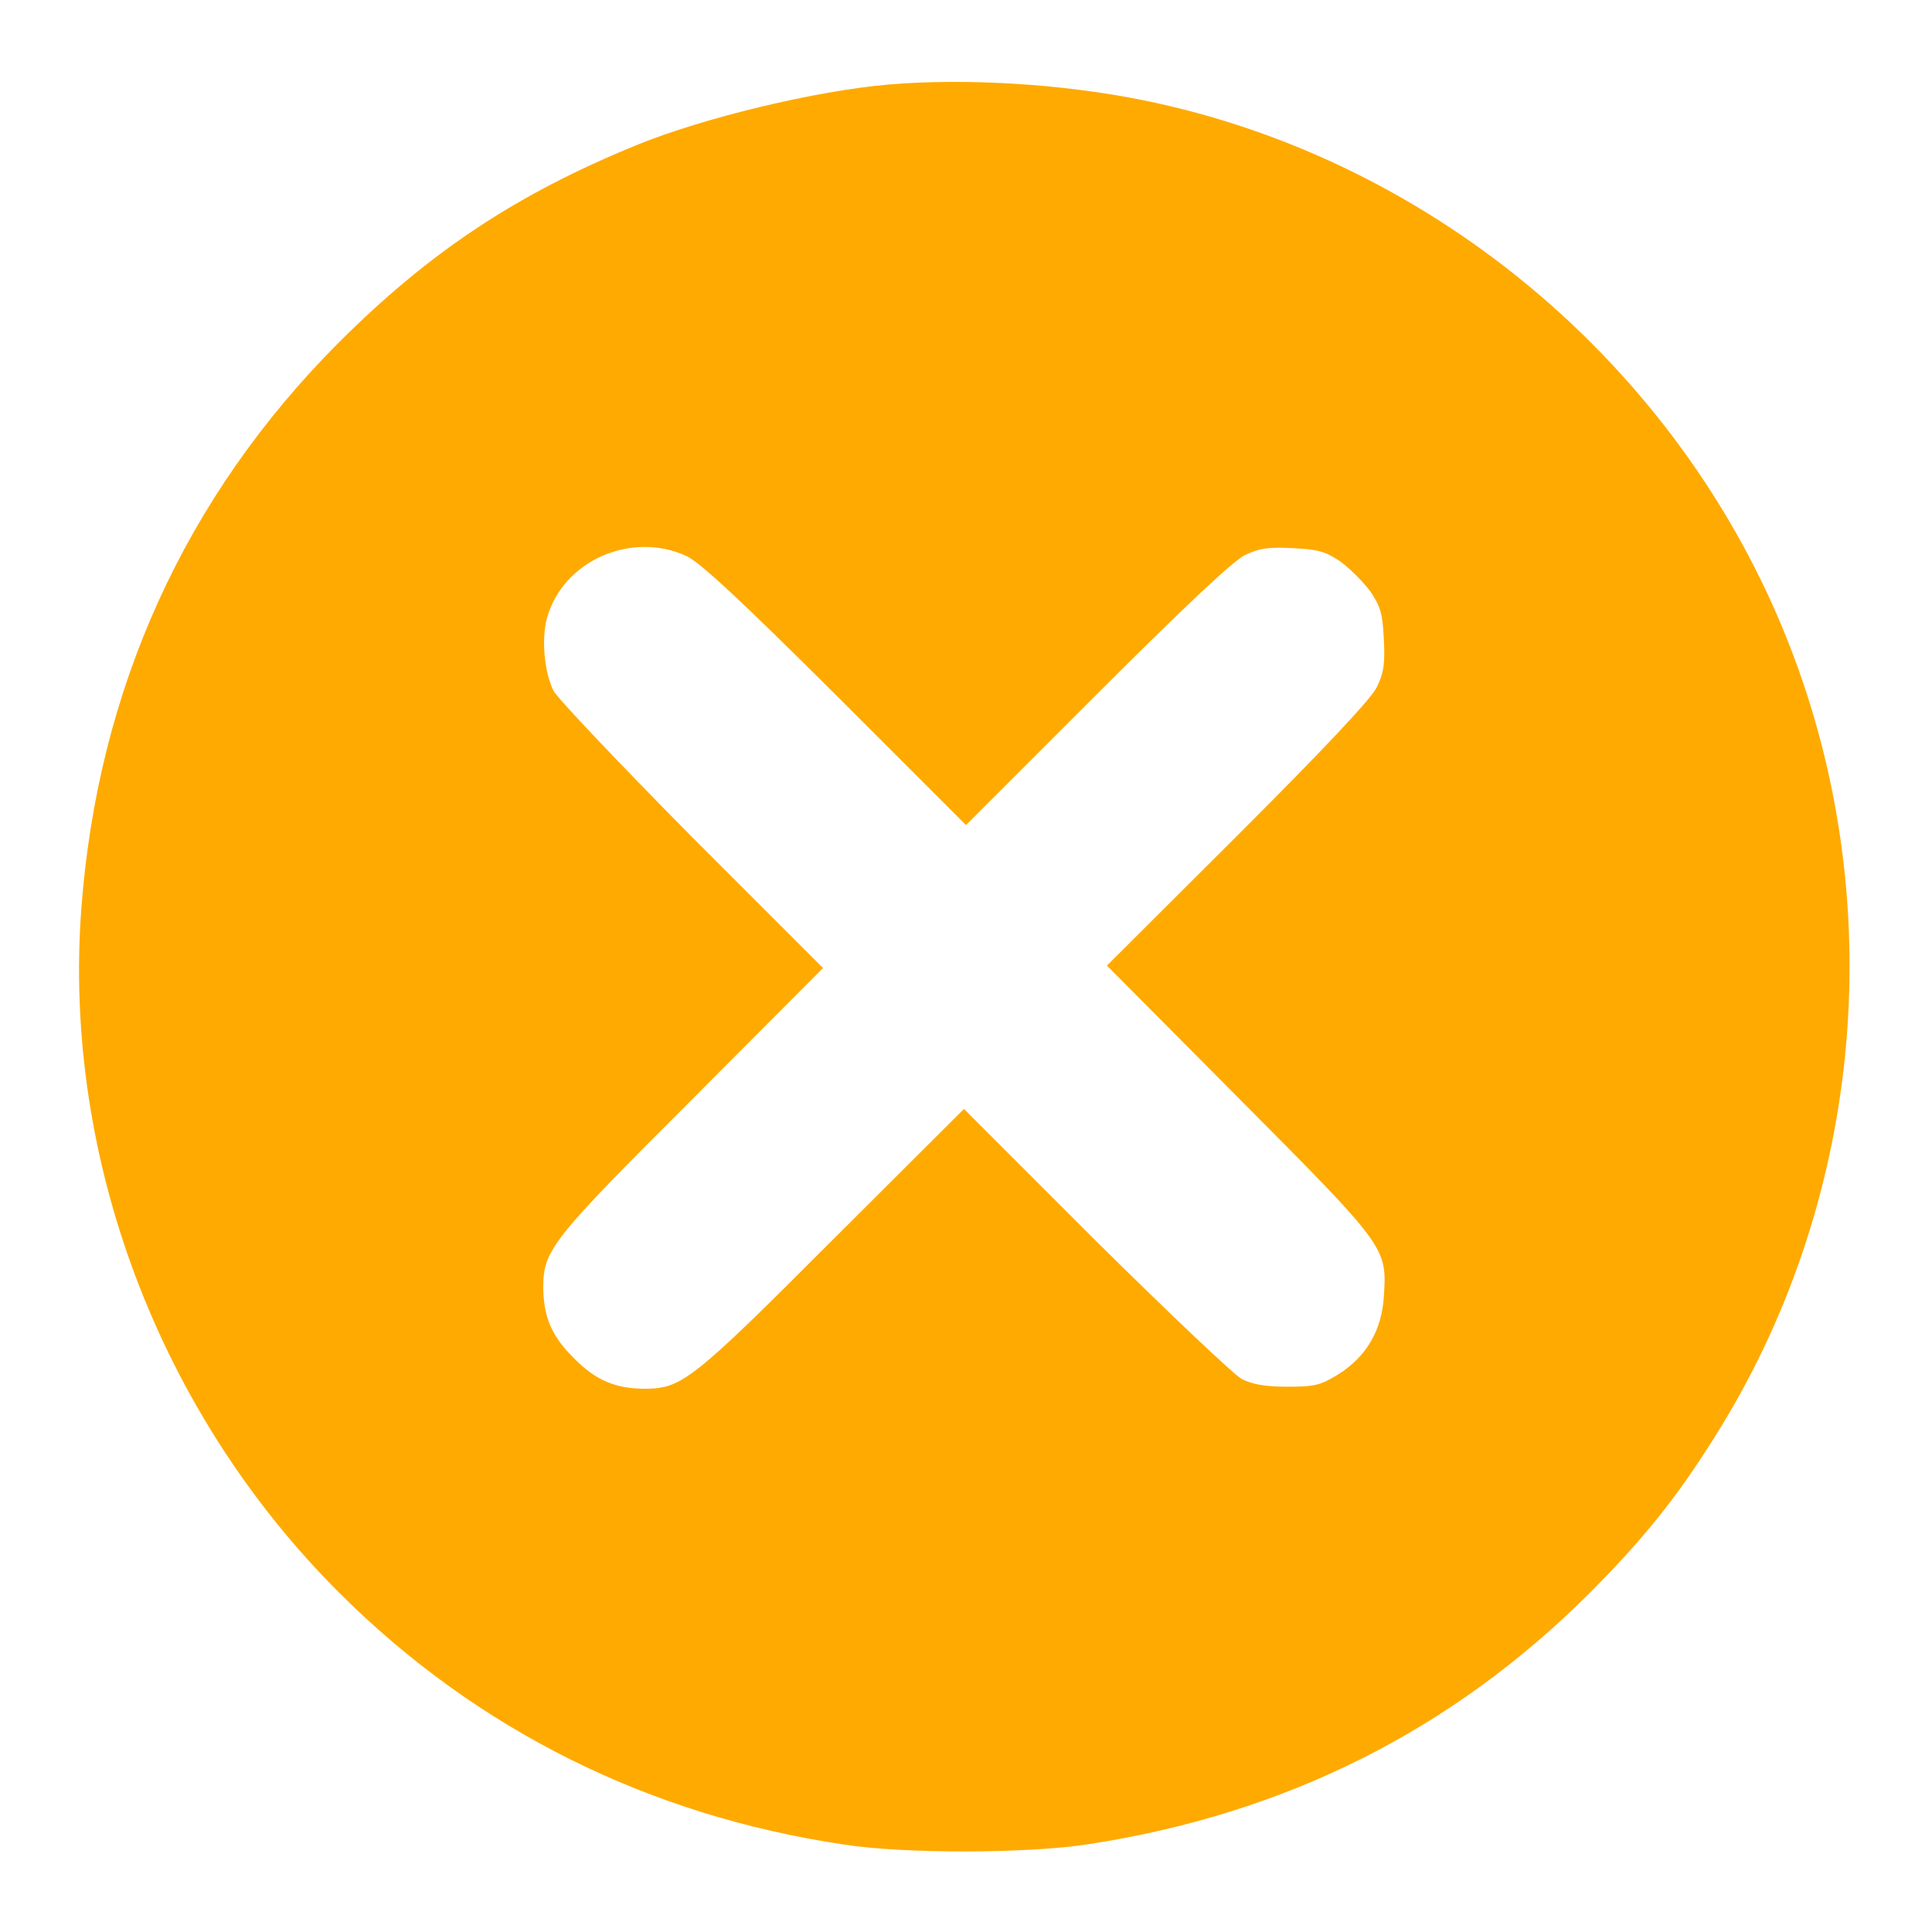 <?xml version="1.0" standalone="no"?>
<!DOCTYPE svg PUBLIC "-//W3C//DTD SVG 20010904//EN"
 "http://www.w3.org/TR/2001/REC-SVG-20010904/DTD/svg10.dtd">
<svg version="1.0" xmlns="http://www.w3.org/2000/svg"
 width="473pt" height="473pt" viewBox="0 0 473 473"
 preserveAspectRatio="xMidYMid meet">

<g transform="translate(0,473) scale(0.1,-0.1)"
fill="#000000" stroke="none">
<path fill="#FFAA00" d="M2175 4523 c-176 -15 -452 -81 -616 -148 -294 -120 -508 -262 -730
-484 -376 -377 -590 -848 -630 -1387 -45 -610 190 -1233 632 -1674 336 -335
757 -545 1236 -616 148 -23 452 -22 598 1 482 74 889 278 1226 614 134 135
213 233 307 383 356 564 429 1279 195 1907 -258 694 -873 1220 -1596 1366
-199 40 -433 54 -622 38z m-495 -1154 c33 -15 131 -106 365 -339 l320 -320
320 320 c214 214 334 327 363 341 35 17 57 20 117 17 62 -3 80 -8 117 -33 23
-17 56 -50 73 -73 25 -37 30 -55 33 -117 3 -60 0 -82 -17 -117 -14 -29 -127
-149 -341 -363 l-320 -319 324 -326 c361 -363 362 -364 354 -484 -5 -83 -43
-148 -112 -191 -44 -27 -58 -30 -125 -30 -54 0 -86 6 -111 19 -19 10 -180 163
-358 339 l-322 322 -323 -322 c-341 -342 -368 -362 -456 -363 -74 0 -122 20
-176 75 -55 54 -75 102 -75 176 1 88 21 115 363 456 l322 323 -322 322 c-176
178 -328 338 -338 357 -22 44 -30 126 -16 177 38 140 205 215 341 153z"/>
</g>
</svg>
